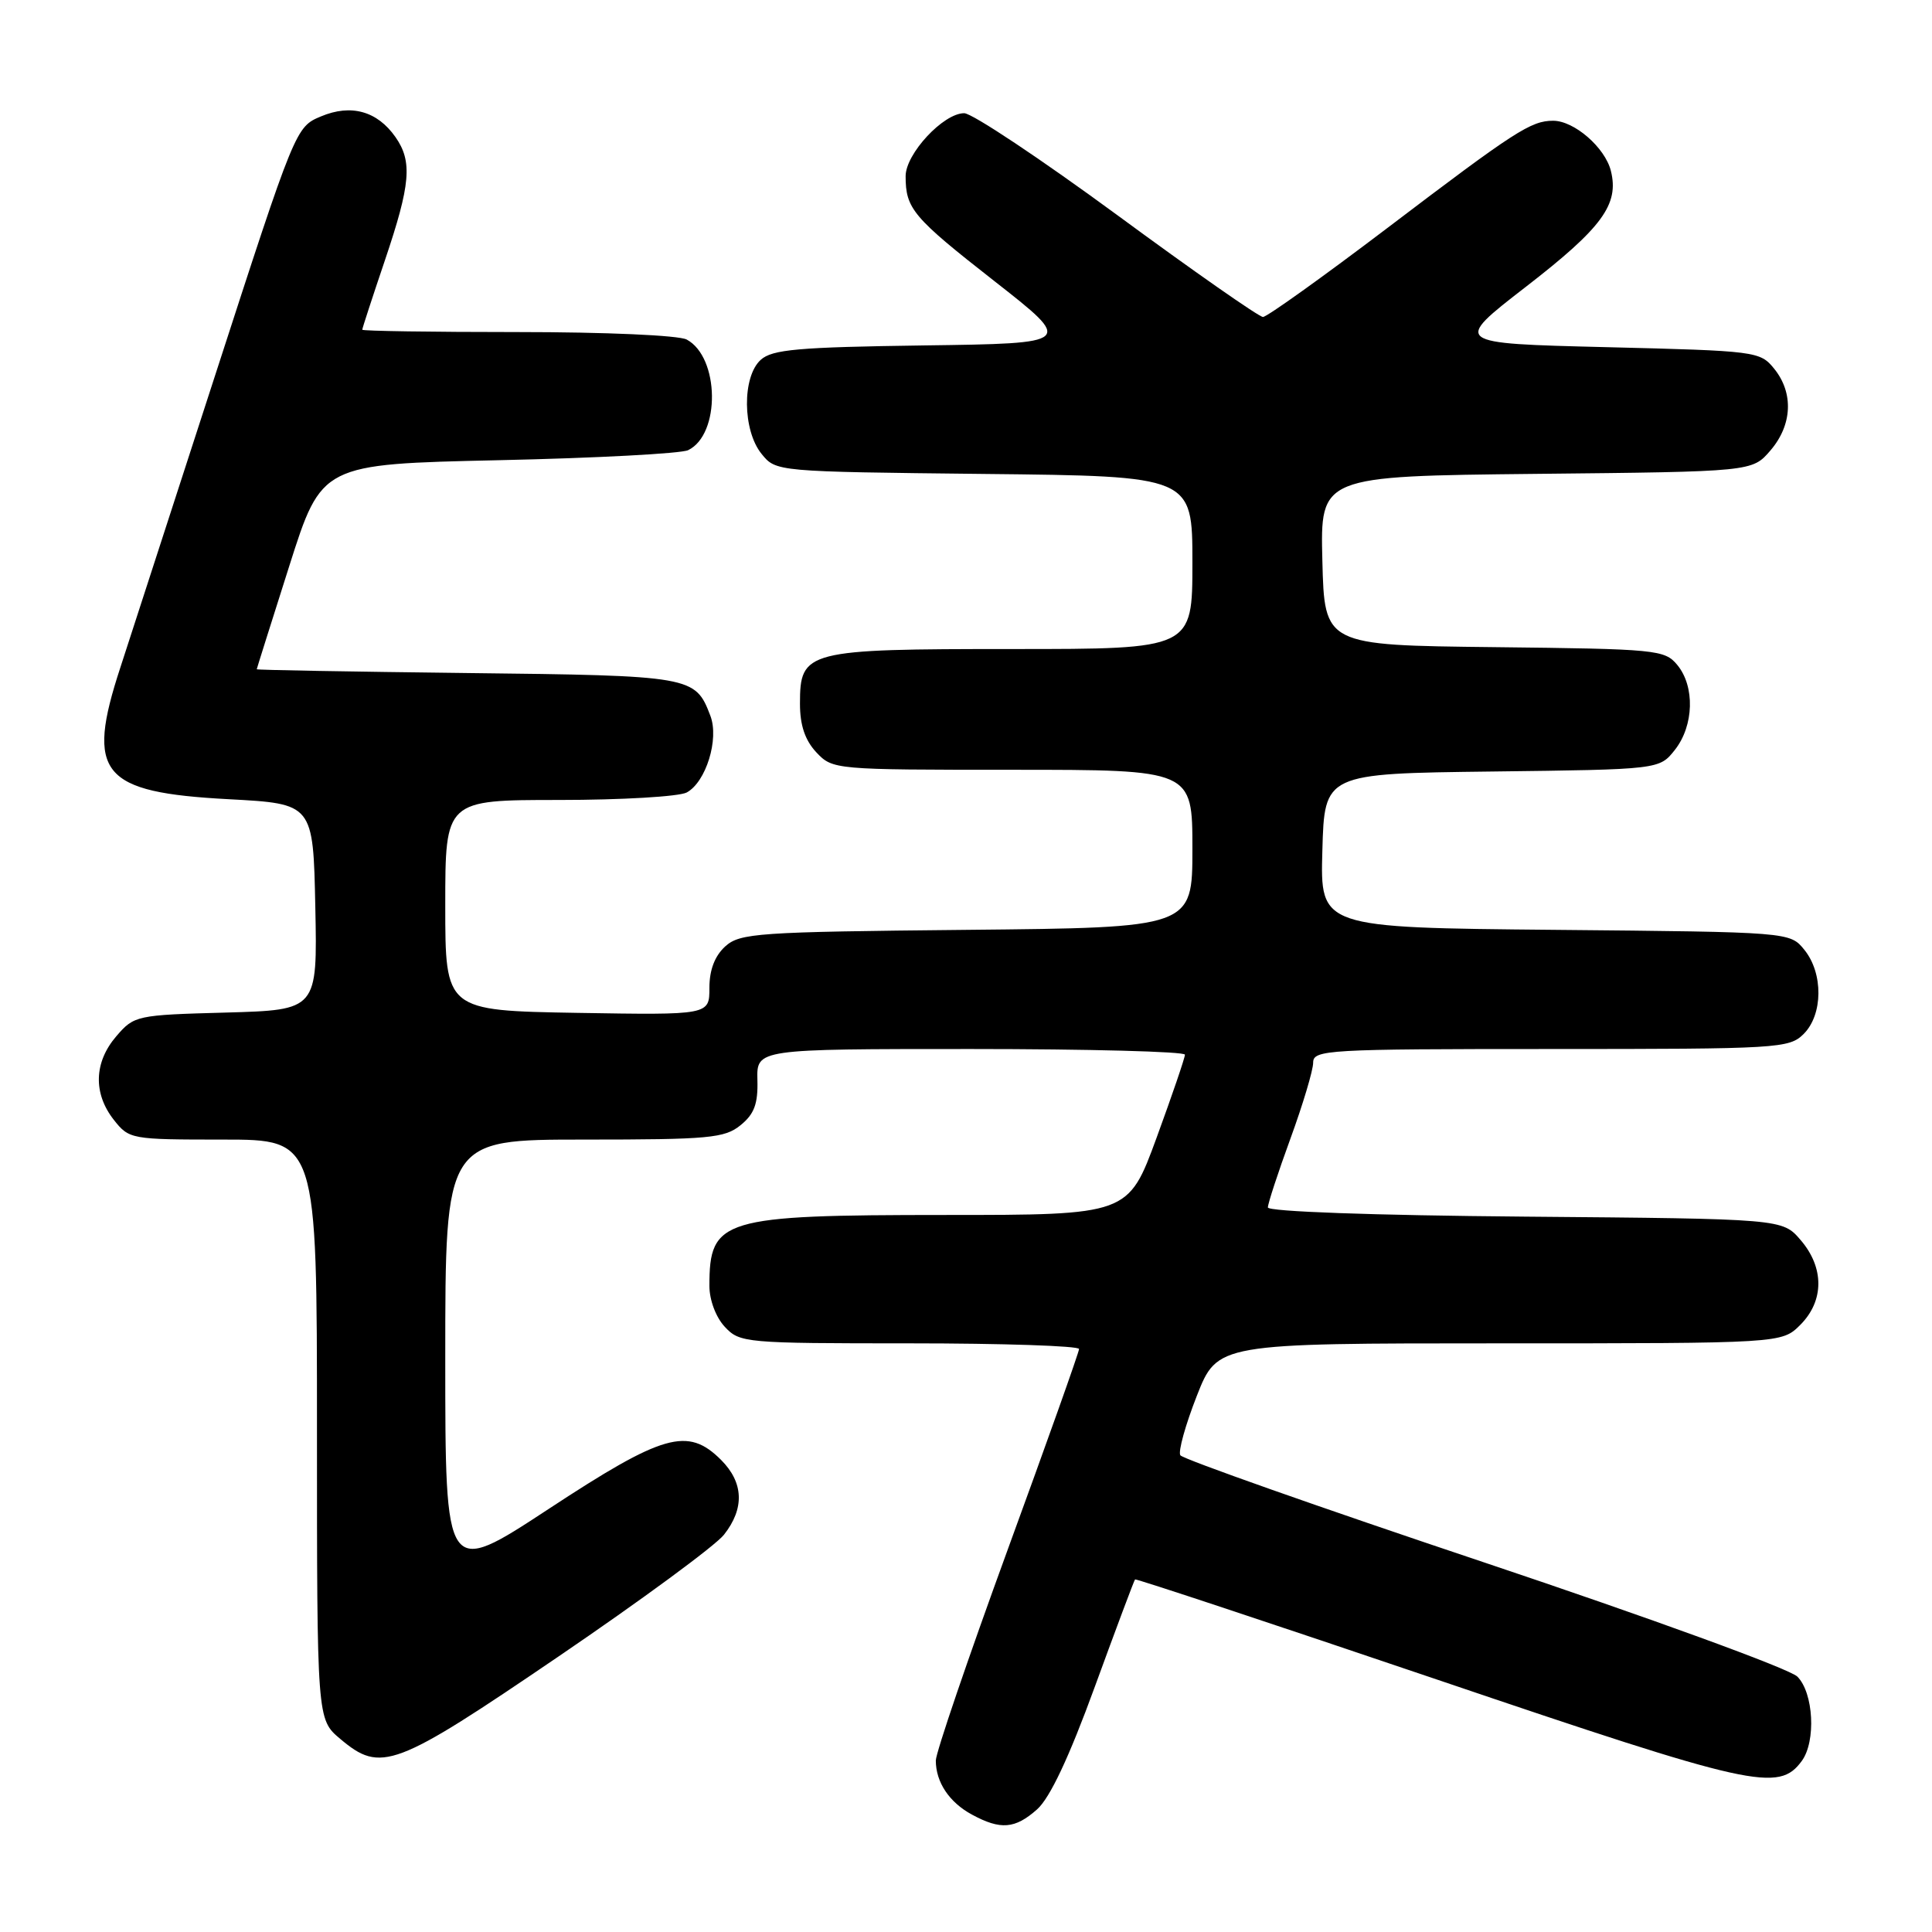 <?xml version="1.0" encoding="UTF-8" standalone="no"?>
<!DOCTYPE svg PUBLIC "-//W3C//DTD SVG 1.1//EN" "http://www.w3.org/Graphics/SVG/1.1/DTD/svg11.dtd" >
<svg xmlns="http://www.w3.org/2000/svg" xmlns:xlink="http://www.w3.org/1999/xlink" version="1.1" viewBox="0 0 256 256">
 <g >
 <path fill="currentColor"
d=" M 137.42 239.75 C 139.12 238.24 141.65 232.88 145.07 223.50 C 147.88 215.80 150.28 209.40 150.40 209.28 C 150.51 209.16 168.59 215.15 190.56 222.60 C 232.35 236.78 235.68 237.52 238.75 233.33 C 240.65 230.73 240.31 224.31 238.16 222.16 C 237.13 221.13 218.72 214.42 196.63 207.02 C 174.80 199.71 156.70 193.32 156.40 192.83 C 156.09 192.34 157.08 188.80 158.58 184.97 C 161.32 178.00 161.32 178.00 198.70 178.00 C 236.09 178.00 236.09 178.00 238.55 175.55 C 241.72 172.37 241.74 167.97 238.59 164.31 C 236.18 161.50 236.18 161.50 202.09 161.21 C 181.86 161.04 168.00 160.54 168.00 159.99 C 168.00 159.48 169.35 155.36 171.00 150.84 C 172.65 146.32 174.00 141.80 174.00 140.81 C 174.00 139.10 175.78 139.00 205.50 139.00 C 235.67 139.00 237.08 138.92 239.00 137.00 C 241.56 134.44 241.61 128.97 239.09 125.86 C 237.18 123.50 237.18 123.50 206.05 123.21 C 174.93 122.92 174.93 122.92 175.22 112.71 C 175.50 102.50 175.50 102.50 197.69 102.23 C 219.88 101.96 219.88 101.96 221.94 99.35 C 224.46 96.14 224.60 90.95 222.25 88.11 C 220.58 86.09 219.52 85.99 198.00 85.75 C 175.50 85.50 175.50 85.50 175.22 74.29 C 174.94 63.09 174.94 63.09 203.56 62.79 C 232.18 62.50 232.18 62.50 234.59 59.69 C 237.49 56.32 237.69 52.07 235.09 48.86 C 233.22 46.55 232.73 46.49 212.84 46.00 C 192.50 45.50 192.50 45.50 202.19 38.00 C 212.31 30.17 214.56 27.09 213.45 22.64 C 212.67 19.54 208.59 16.00 205.80 16.00 C 202.86 16.00 200.75 17.36 183.90 30.16 C 175.32 36.67 167.87 42.00 167.35 42.00 C 166.83 42.00 158.14 35.93 148.04 28.50 C 137.93 21.08 128.81 15.00 127.76 15.00 C 125.00 15.00 120.00 20.38 120.00 23.34 C 120.00 27.66 120.95 28.79 131.75 37.24 C 142.30 45.50 142.30 45.50 122.45 45.77 C 105.76 46.00 102.32 46.30 100.80 47.68 C 98.32 49.92 98.38 57.02 100.91 60.14 C 102.82 62.50 102.82 62.50 130.41 62.80 C 158.00 63.09 158.00 63.09 158.00 74.55 C 158.00 86.00 158.00 86.00 134.22 86.00 C 106.78 86.00 106.00 86.20 106.00 93.24 C 106.00 96.11 106.67 98.08 108.17 99.69 C 110.33 101.98 110.56 102.00 134.17 102.00 C 158.00 102.00 158.00 102.00 158.00 112.46 C 158.00 122.92 158.00 122.92 128.10 123.21 C 100.34 123.48 98.06 123.64 96.10 125.40 C 94.71 126.67 94.00 128.52 94.00 130.90 C 94.00 134.50 94.00 134.50 76.50 134.21 C 59.00 133.91 59.00 133.91 59.00 119.96 C 59.00 106.00 59.00 106.00 74.07 106.00 C 82.35 106.00 89.97 105.55 90.99 105.01 C 93.54 103.64 95.31 97.94 94.13 94.85 C 92.13 89.59 91.75 89.52 61.85 89.18 C 46.53 89.00 34.01 88.78 34.02 88.68 C 34.03 88.58 35.97 82.42 38.33 75.00 C 42.62 61.50 42.62 61.50 66.06 60.98 C 78.95 60.70 90.26 60.10 91.18 59.65 C 95.49 57.57 95.35 47.33 90.99 44.99 C 89.93 44.43 80.26 44.00 68.57 44.00 C 57.25 44.00 48.00 43.86 48.00 43.69 C 48.00 43.52 49.35 39.38 51.00 34.50 C 54.41 24.41 54.67 21.40 52.40 18.16 C 49.99 14.72 46.52 13.75 42.54 15.42 C 39.18 16.82 39.14 16.93 28.53 49.66 C 22.68 67.72 17.02 85.17 15.95 88.44 C 11.33 102.53 13.37 105.00 30.31 105.90 C 41.50 106.50 41.50 106.50 41.78 120.17 C 42.06 133.83 42.06 133.83 29.94 134.17 C 18.08 134.49 17.77 134.56 15.41 137.31 C 12.45 140.75 12.33 144.87 15.07 148.37 C 17.11 150.96 17.34 151.00 29.57 151.00 C 42.00 151.00 42.00 151.00 42.00 189.41 C 42.00 227.82 42.00 227.82 45.08 230.41 C 50.48 234.96 52.25 234.30 74.01 219.49 C 84.93 212.06 94.80 204.80 95.93 203.36 C 98.68 199.87 98.54 196.45 95.55 193.45 C 91.13 189.04 87.90 189.96 72.66 199.97 C 59.00 208.93 59.00 208.93 59.00 179.97 C 59.00 151.00 59.00 151.00 77.39 151.00 C 93.97 151.00 96.01 150.81 98.12 149.10 C 99.94 147.63 100.45 146.27 100.36 143.10 C 100.26 139.00 100.26 139.00 128.63 139.00 C 144.23 139.00 157.00 139.34 157.01 139.75 C 157.01 140.16 155.32 145.11 153.26 150.74 C 149.50 160.99 149.50 160.99 125.20 160.99 C 95.61 161.00 94.00 161.49 94.00 170.39 C 94.00 172.26 94.86 174.55 96.04 175.81 C 98.02 177.94 98.72 178.00 120.54 178.00 C 132.89 178.00 142.99 178.34 142.98 178.75 C 142.98 179.16 138.70 191.18 133.48 205.46 C 128.27 219.74 124.00 232.25 124.00 233.28 C 124.00 236.14 125.78 238.82 128.78 240.44 C 132.58 242.50 134.49 242.35 137.42 239.75 Z "/>
</g>
</svg>
